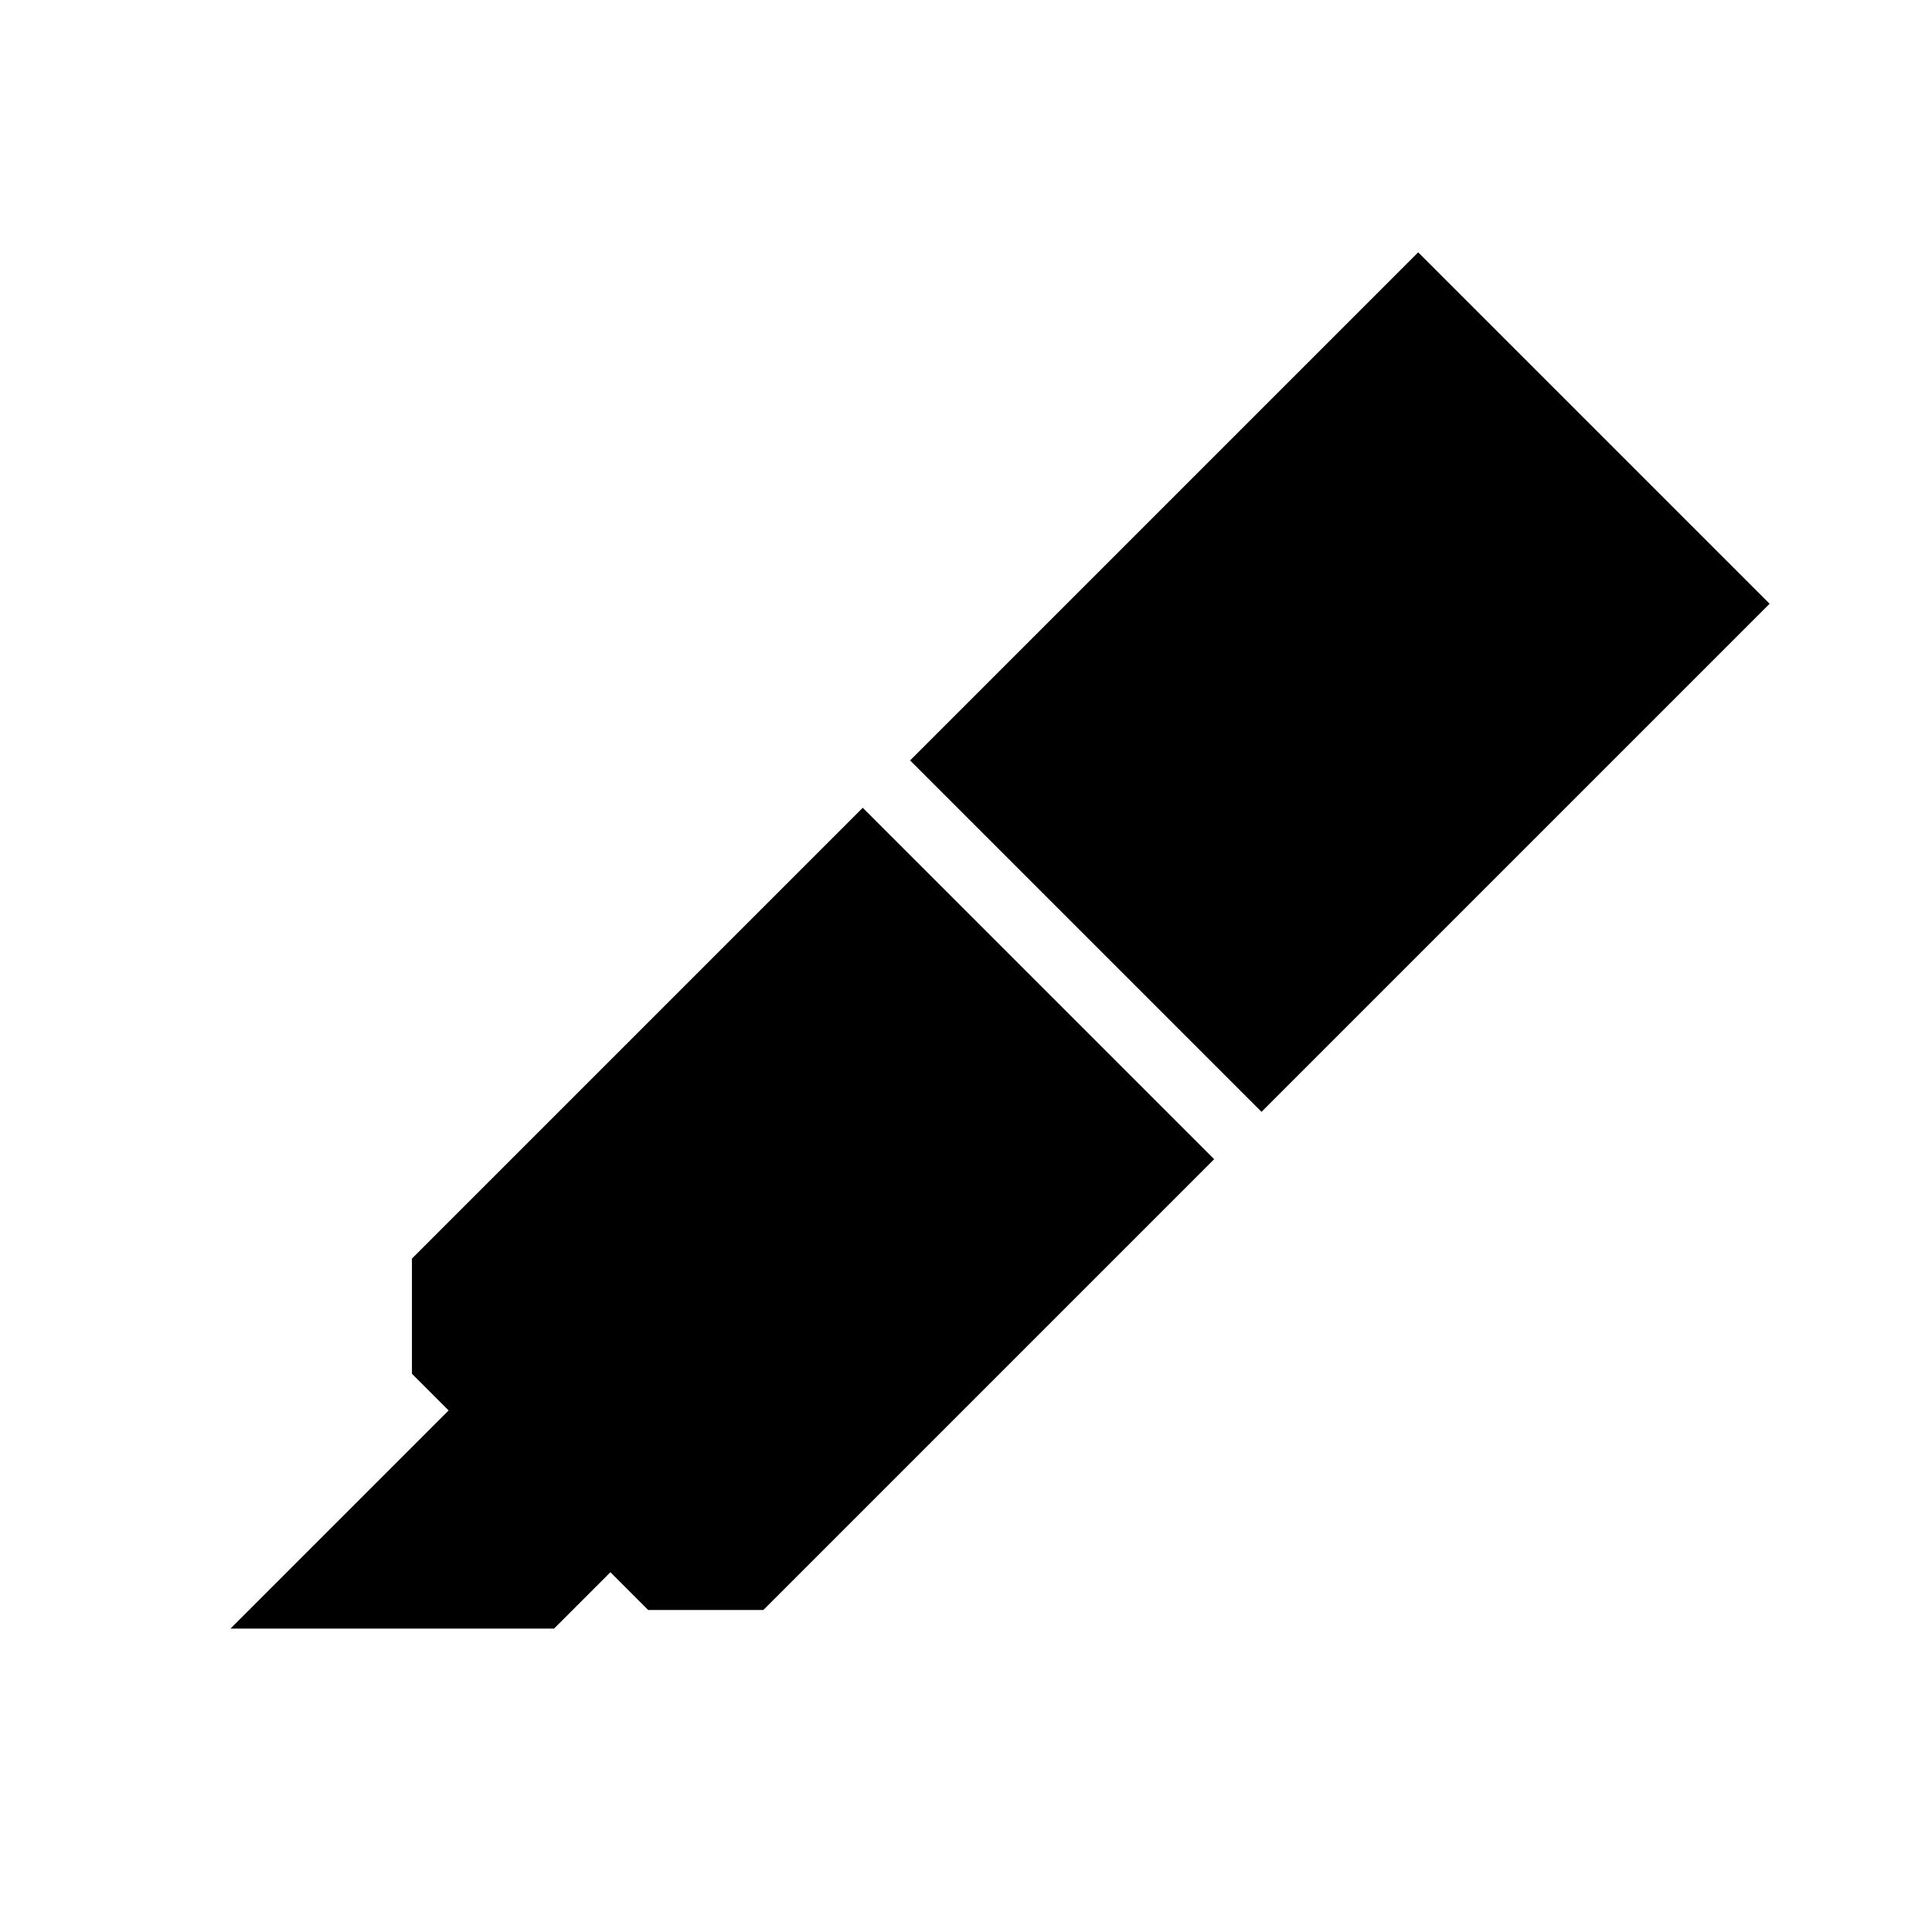 <svg xmlns="http://www.w3.org/2000/svg" height="20" viewBox="0 -960 960 960" width="20"><path d="m114.538-150.769 108.385-108.385-18.231-18.231v-57.23l224-224L603.308-384l-224 224h-57.231l-18.769-18.769-28 28h-160.77Zm337.693-431.385 252.461-252.462L879.308-660 626.846-407.538 452.231-582.154Z"/></svg>